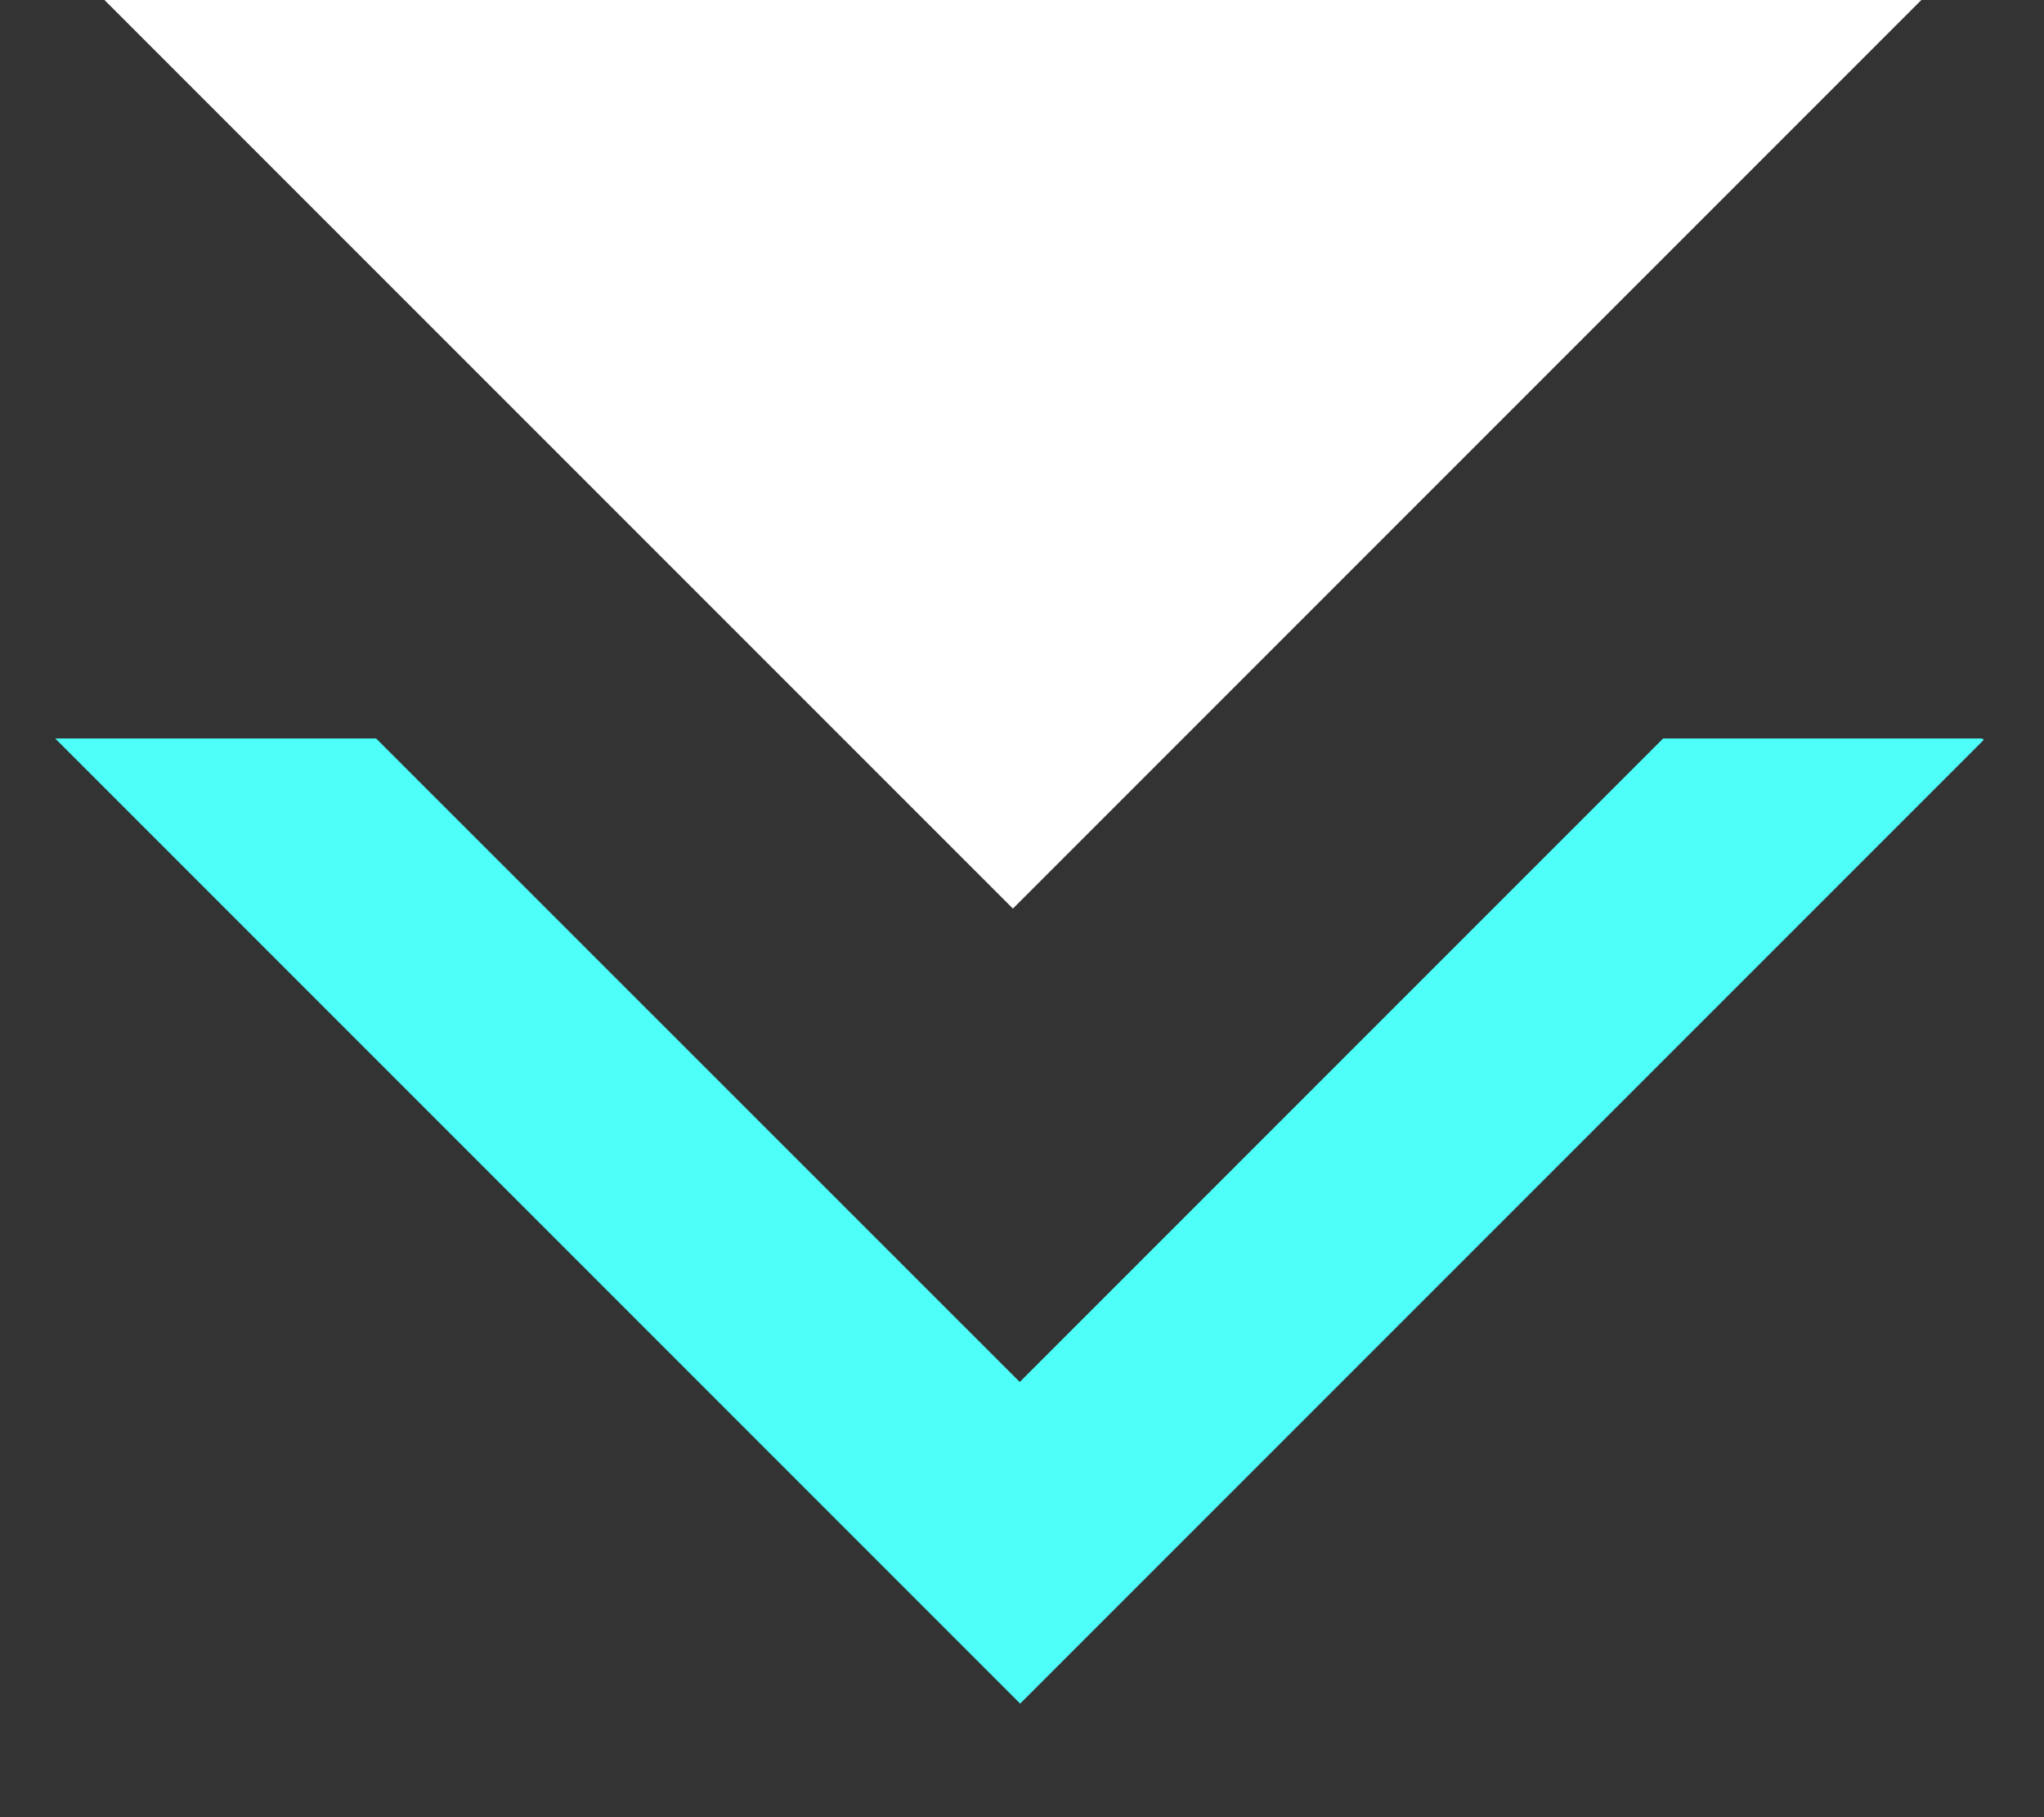 <?xml version="1.0" encoding="UTF-8"?>
<svg width="9px" height="8px" viewBox="0 0 9 8" version="1.1" xmlns="http://www.w3.org/2000/svg" xmlns:xlink="http://www.w3.org/1999/xlink">
    <rect x="0" y="0" width="9" height="8" fill="#333333" stroke="none"/>
    <title>箭头</title>
    <g id="页面-1" stroke="none" stroke-width="1" fill="none" fill-rule="evenodd">
        <g id="切图" transform="translate(-767, -1558)">
            <g id="箭头" transform="translate(771.489, 1561.75) scale(1, -1) translate(-771.489, -1561.75) translate(767.243, 1558)">
                <path d="M4.249,4.39820056e-14 L8.492,4.243 L8.484,4.249 L7.08,4.249 L4.247,1.416 L1.413,4.249 L0,4.249 L4.249,4.39820056e-14 Z" id="形状结合" fill="#4EFEF9"></path>
                <polygon id="三角形" fill="#FFFFFF" points="4.217 3.5 8.217 7.5 0.217 7.5"></polygon>
            </g>
        </g>
    </g>
</svg>